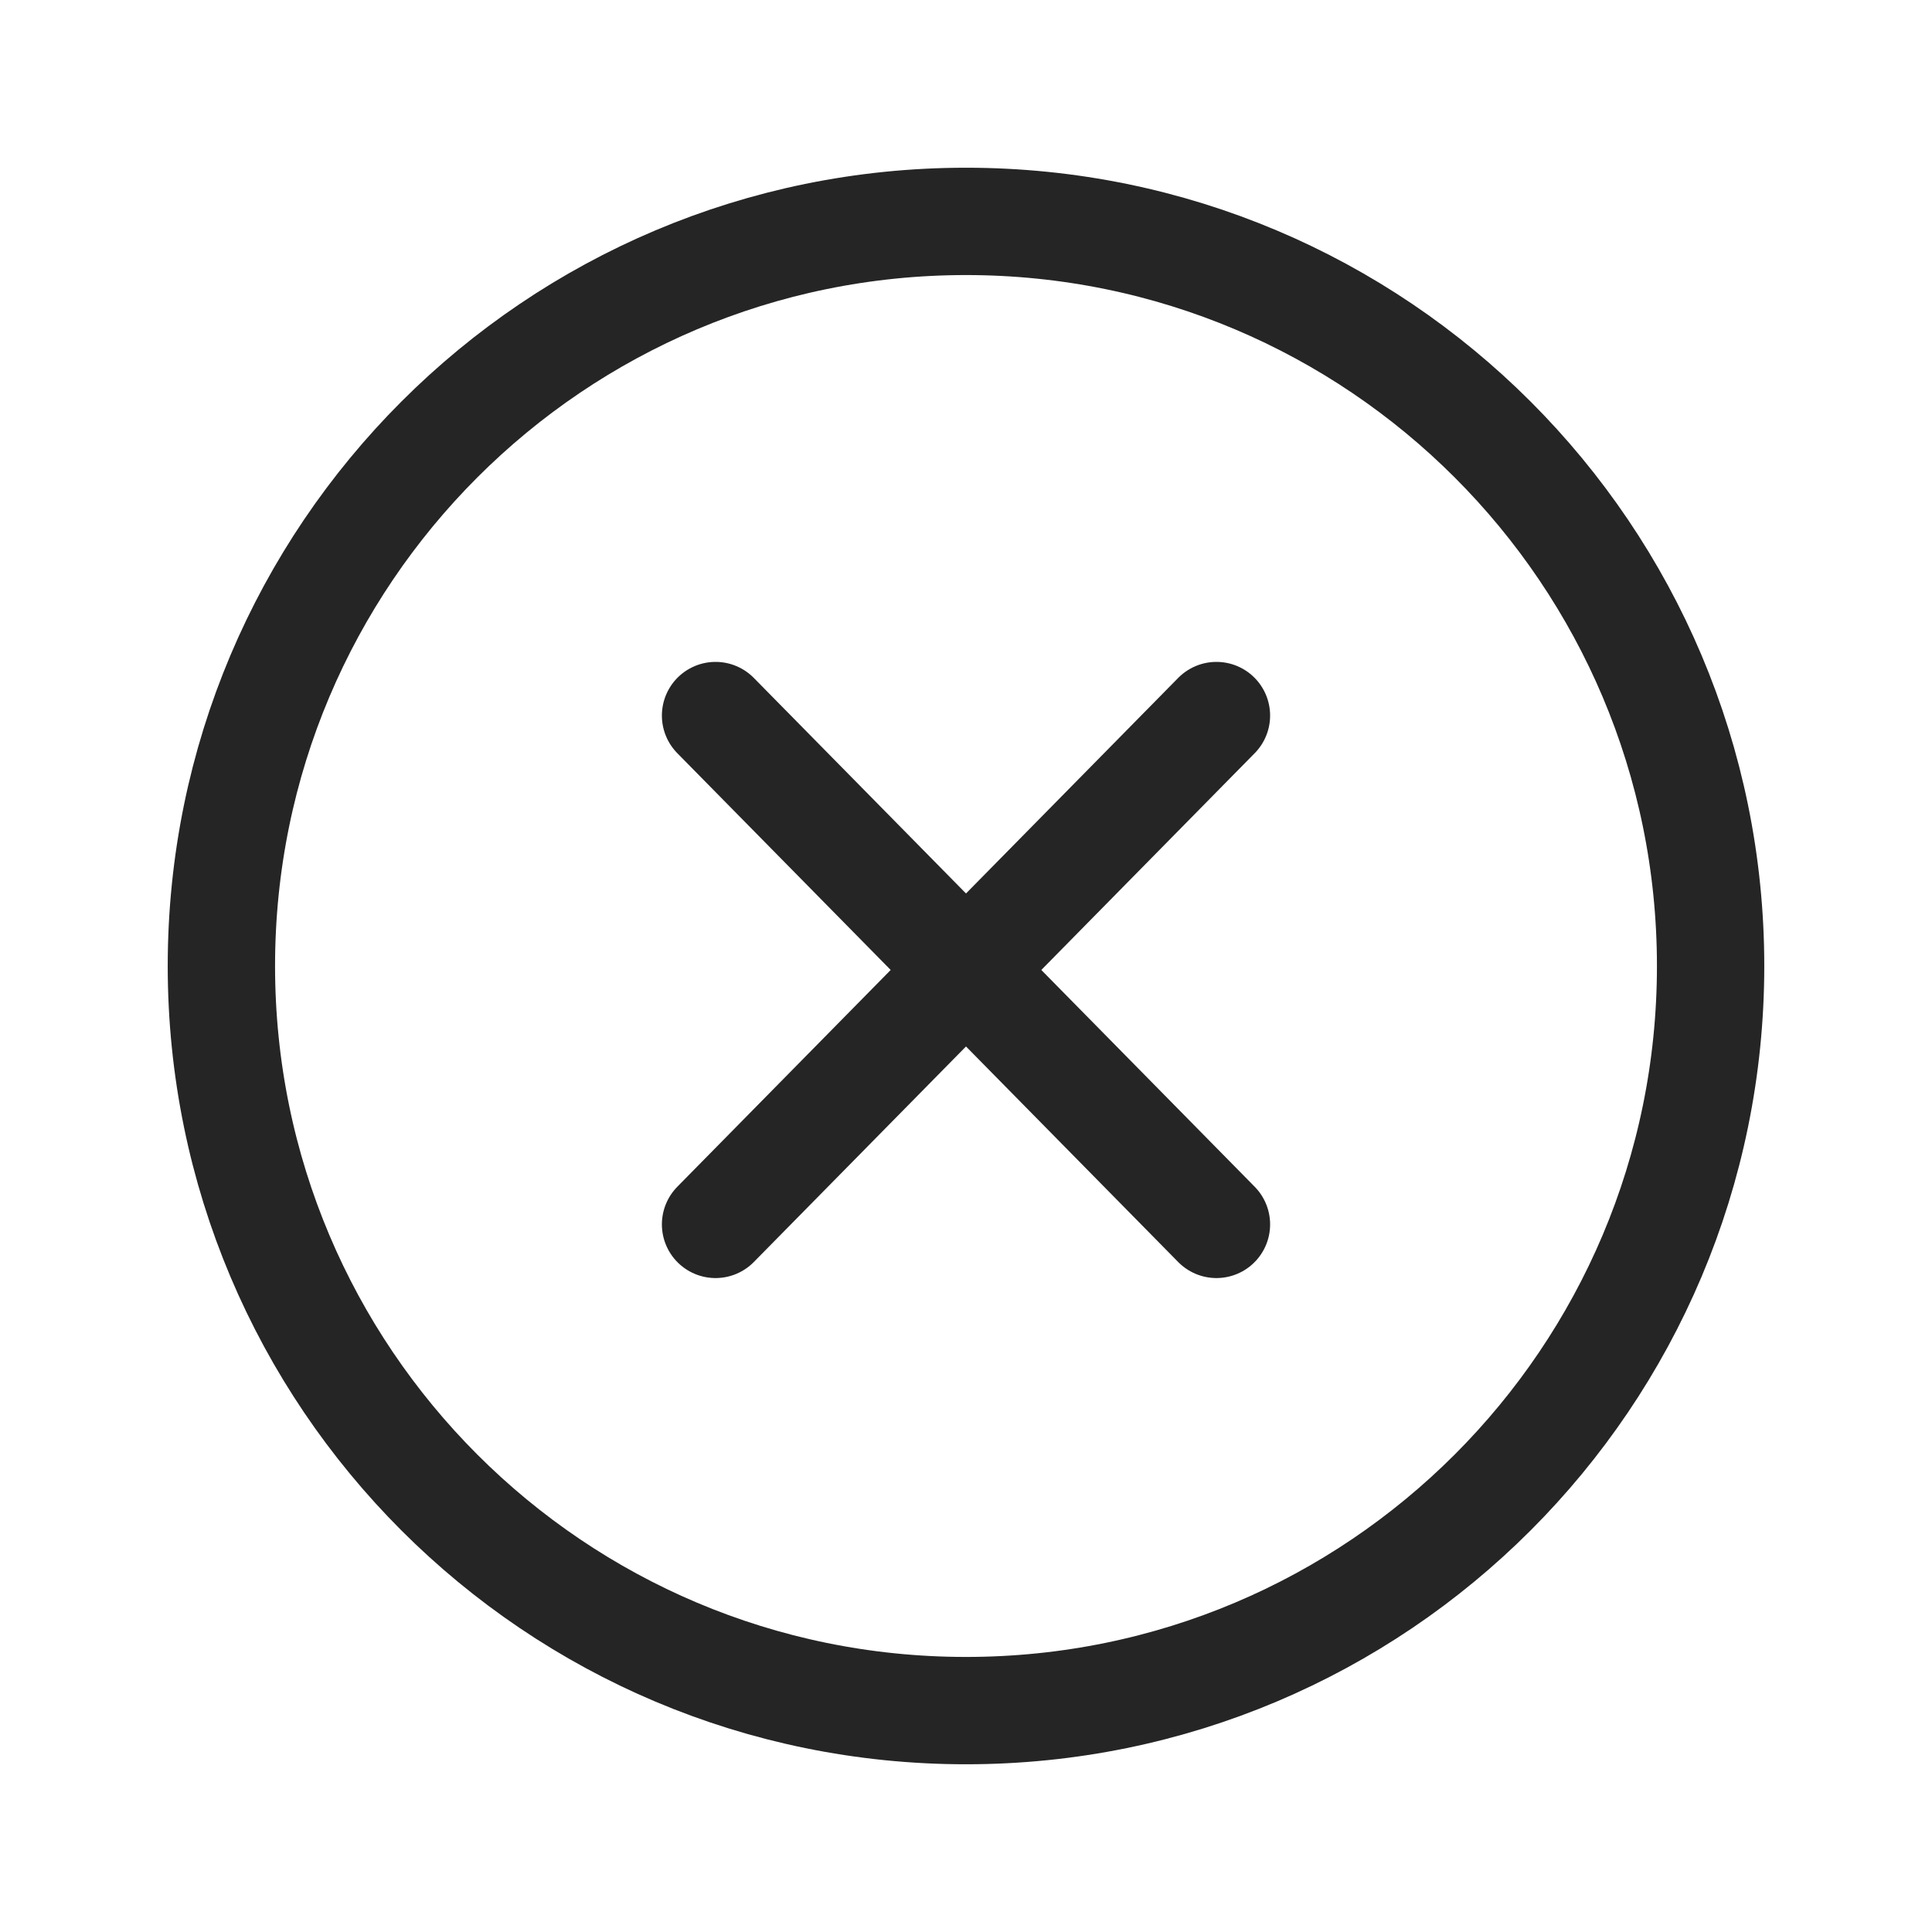 <svg width="27" height="27" viewBox="0 0 27 27" fill="none" xmlns="http://www.w3.org/2000/svg">
<path d="M13.5 23.906C7.751 23.906 3.094 19.249 3.094 13.5C3.094 7.751 7.751 3.094 13.5 3.094C19.249 3.094 23.906 7.751 23.906 13.5C23.906 19.249 19.249 23.906 13.5 23.906Z" stroke="#252525" stroke-width="1.5" stroke-linecap="round" stroke-linejoin="round"/>
<path d="M17 10L10 17.111" stroke="#252525" stroke-width="1.5" stroke-linecap="round" stroke-linejoin="round"/>
<path d="M10 10L17 17.111" stroke="#252525" stroke-width="1.5" stroke-linecap="round" stroke-linejoin="round"/>
</svg>
